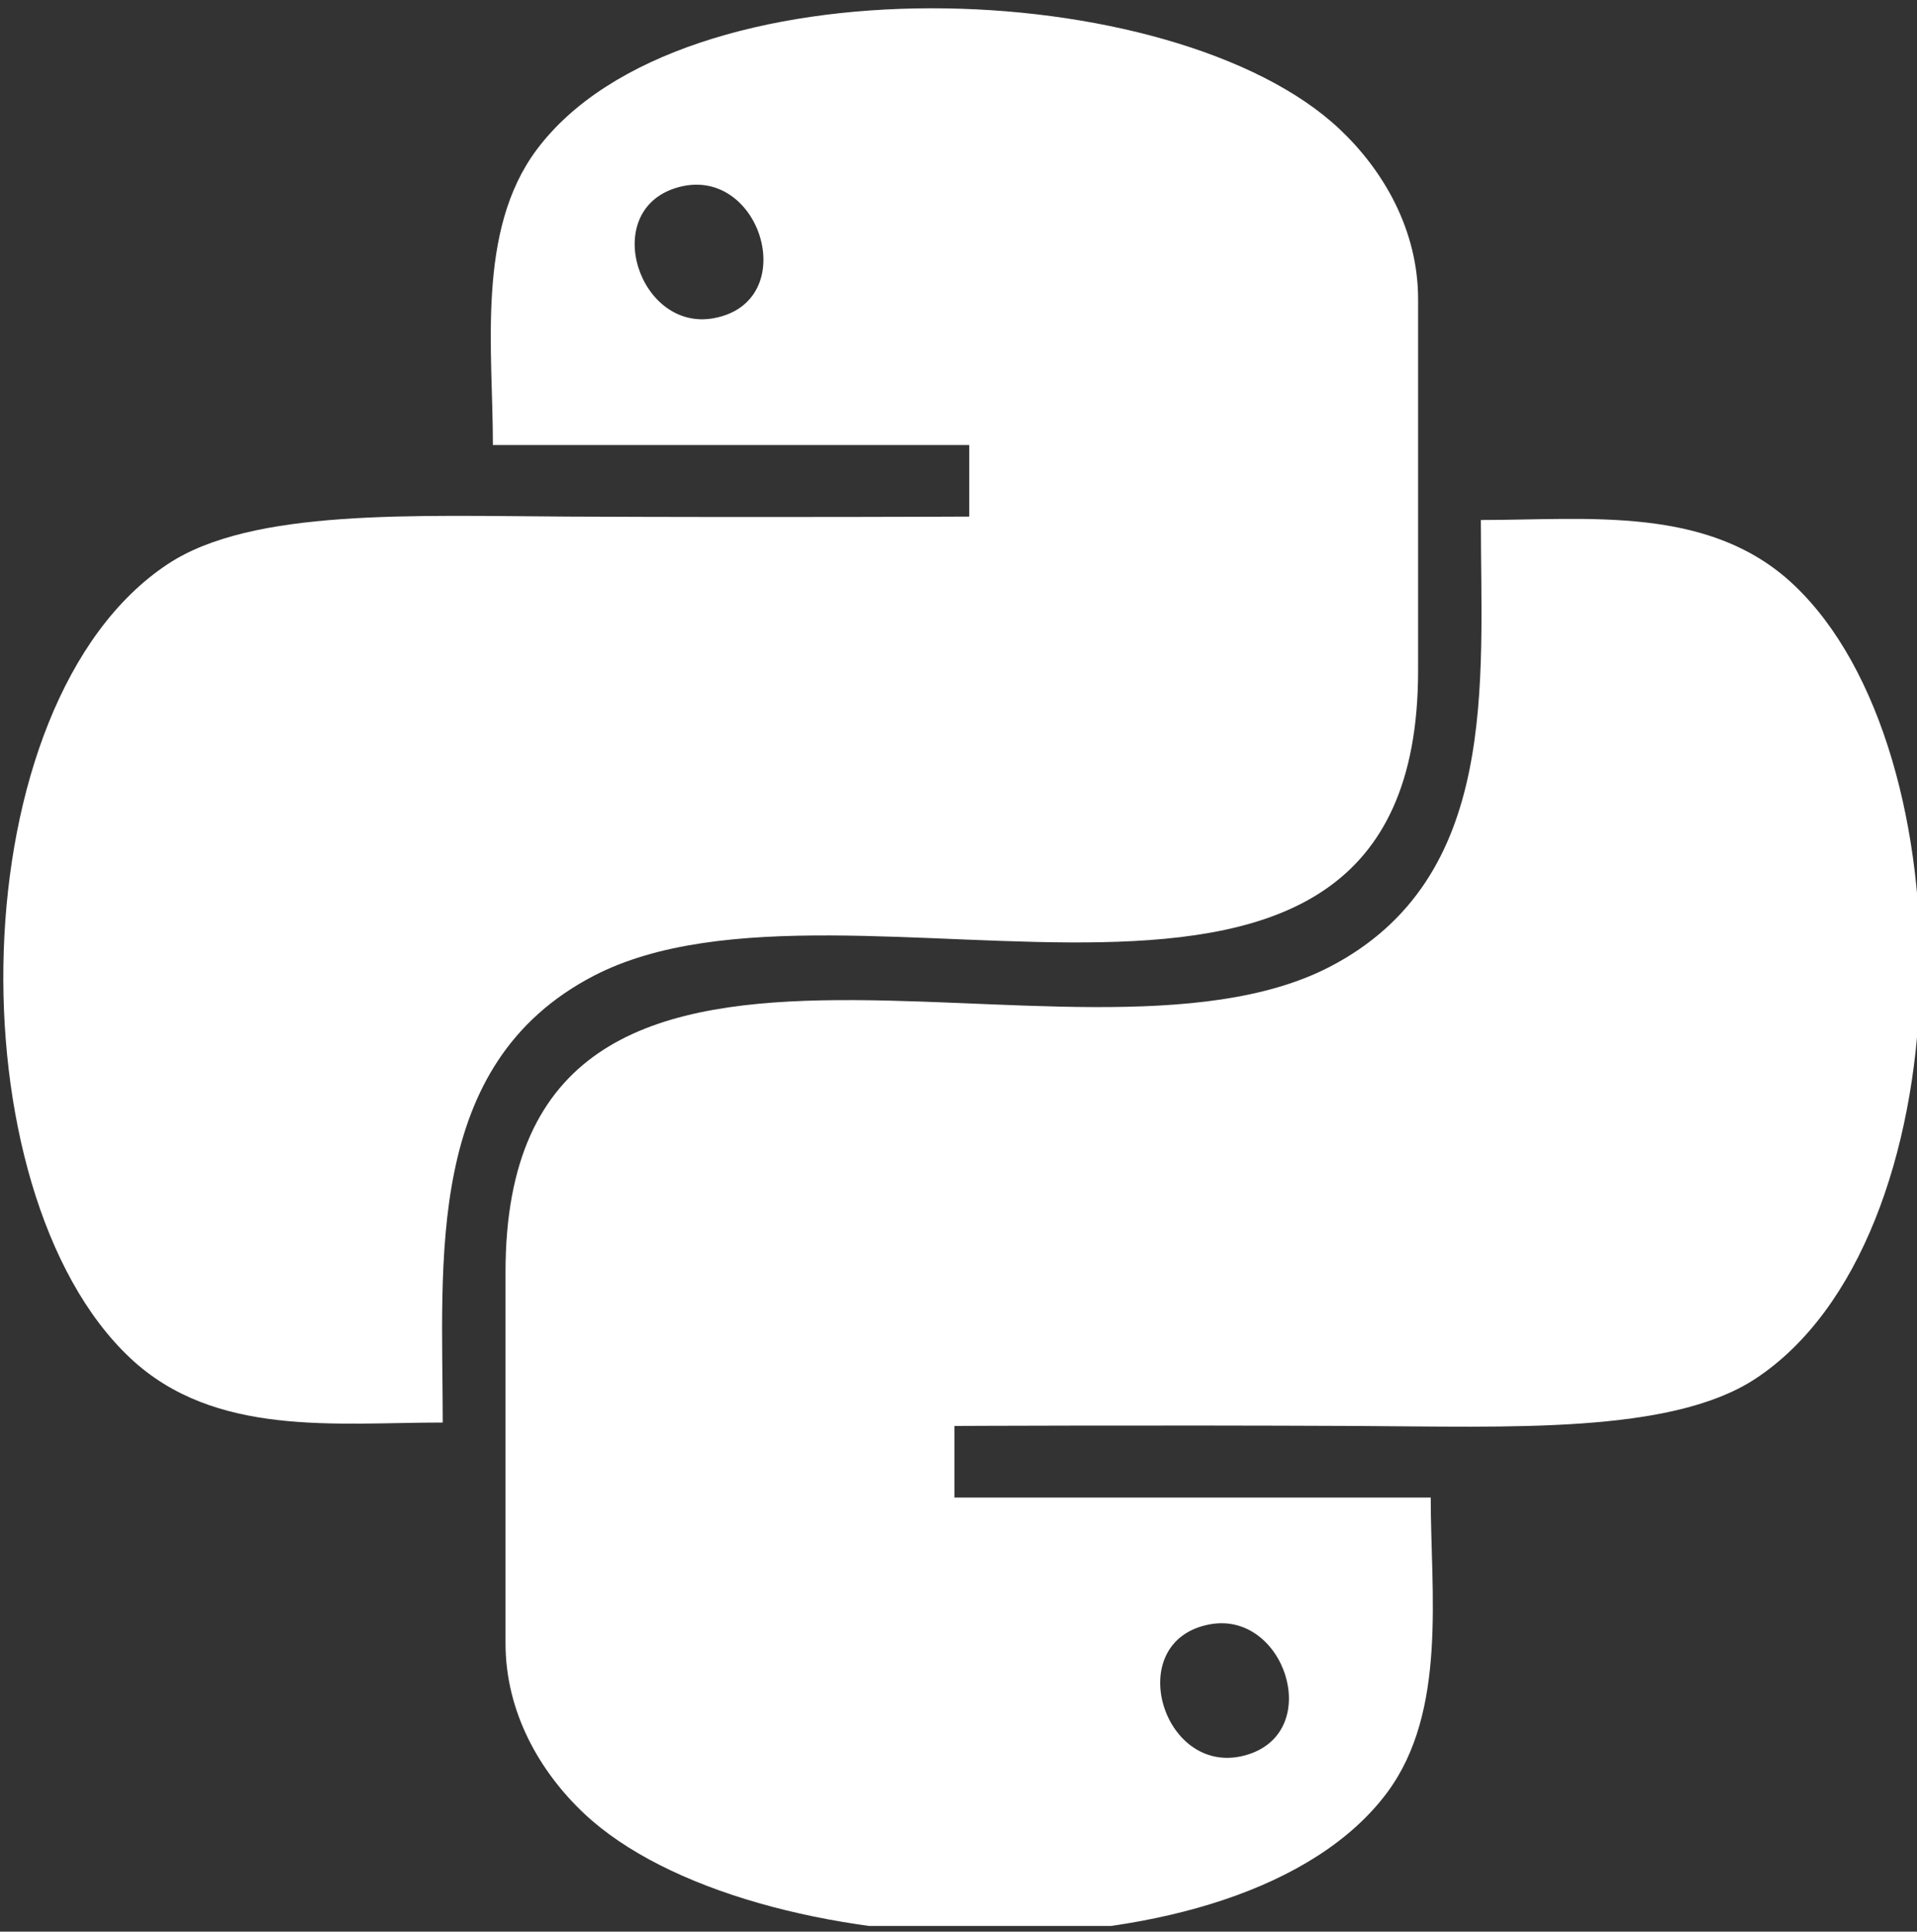<?xml version="1.0" encoding="UTF-8" standalone="no"?><!DOCTYPE svg PUBLIC "-//W3C//DTD SVG 1.1//EN" "http://www.w3.org/Graphics/SVG/1.1/DTD/svg11.dtd"><svg width="100%" height="100%" viewBox="0 0 128 129" version="1.1" xmlns="http://www.w3.org/2000/svg" Xlink="http://www.w3.org/1999/xlink" Space="preserve" Serif="http://www.serif.com/" style="fill-rule:evenodd;clip-rule:evenodd;stroke-linejoin:round;stroke-miterlimit:2;"><rect x="0" y="0" width="128" height="129" fill="#333333" stroke="none"/><rect id="python" x="0" y="0" width="128" height="128.622" style="fill:none;"/><clipPath id="_clip1"><rect id="python1" Id="python" x="0" y="0" width="128" height="128.622"/></clipPath><g clip-path="url(#_clip1)"><g id="python2" Id="python"><path id="python-bottom-snake" d="M95.531,100.009l-31.804,-0l-0,-4.78c-0,-0 13.055,-0.064 26.723,-0c10.392,0.05 21.137,0.553 26.768,-3.158c14.019,-9.238 14.397,-41.879 2.529,-53.038c-5.644,-5.306 -13.722,-4.305 -20.869,-4.306c0,10.843 1.284,23.925 -10.074,29.831c-17.043,8.862 -55.05,-9.664 -55.05,20.386l-0,24.798c-0,4.612 2.294,8.586 5.246,11.368c10.986,10.352 43.926,11.618 53.615,-1.39c4.032,-5.414 2.915,-13.362 2.916,-19.711m-12.182,17.155c-5.653,1.803 -8.556,-7.572 -2.573,-8.685c4.975,-0.925 7.618,7.075 2.573,8.685" style="fill:#fff;fill-rule:nonzero;"/><path id="python-top-snake" d="M32.911,29.719l31.804,0l0,4.781c0,-0 -13.055,0.063 -26.723,-0c-10.392,-0.051 -21.137,-0.553 -26.768,3.157c-14.019,9.239 -14.397,41.88 -2.529,53.038c5.644,5.306 13.722,4.305 20.868,4.306c0,-10.843 -1.283,-23.924 10.075,-29.83c17.042,-8.863 55.05,9.663 55.05,-20.387l-0,-24.798c-0,-4.612 -2.294,-8.585 -5.246,-11.367c-10.986,-10.353 -43.926,-11.619 -53.615,1.389c-4.032,5.414 -2.915,13.362 -2.916,19.711m12.182,-17.155c5.652,-1.803 8.556,7.572 2.573,8.685c-4.975,0.925 -7.618,-7.075 -2.573,-8.685" style="fill:#fff;fill-rule:nonzero;"/></g></g></svg>